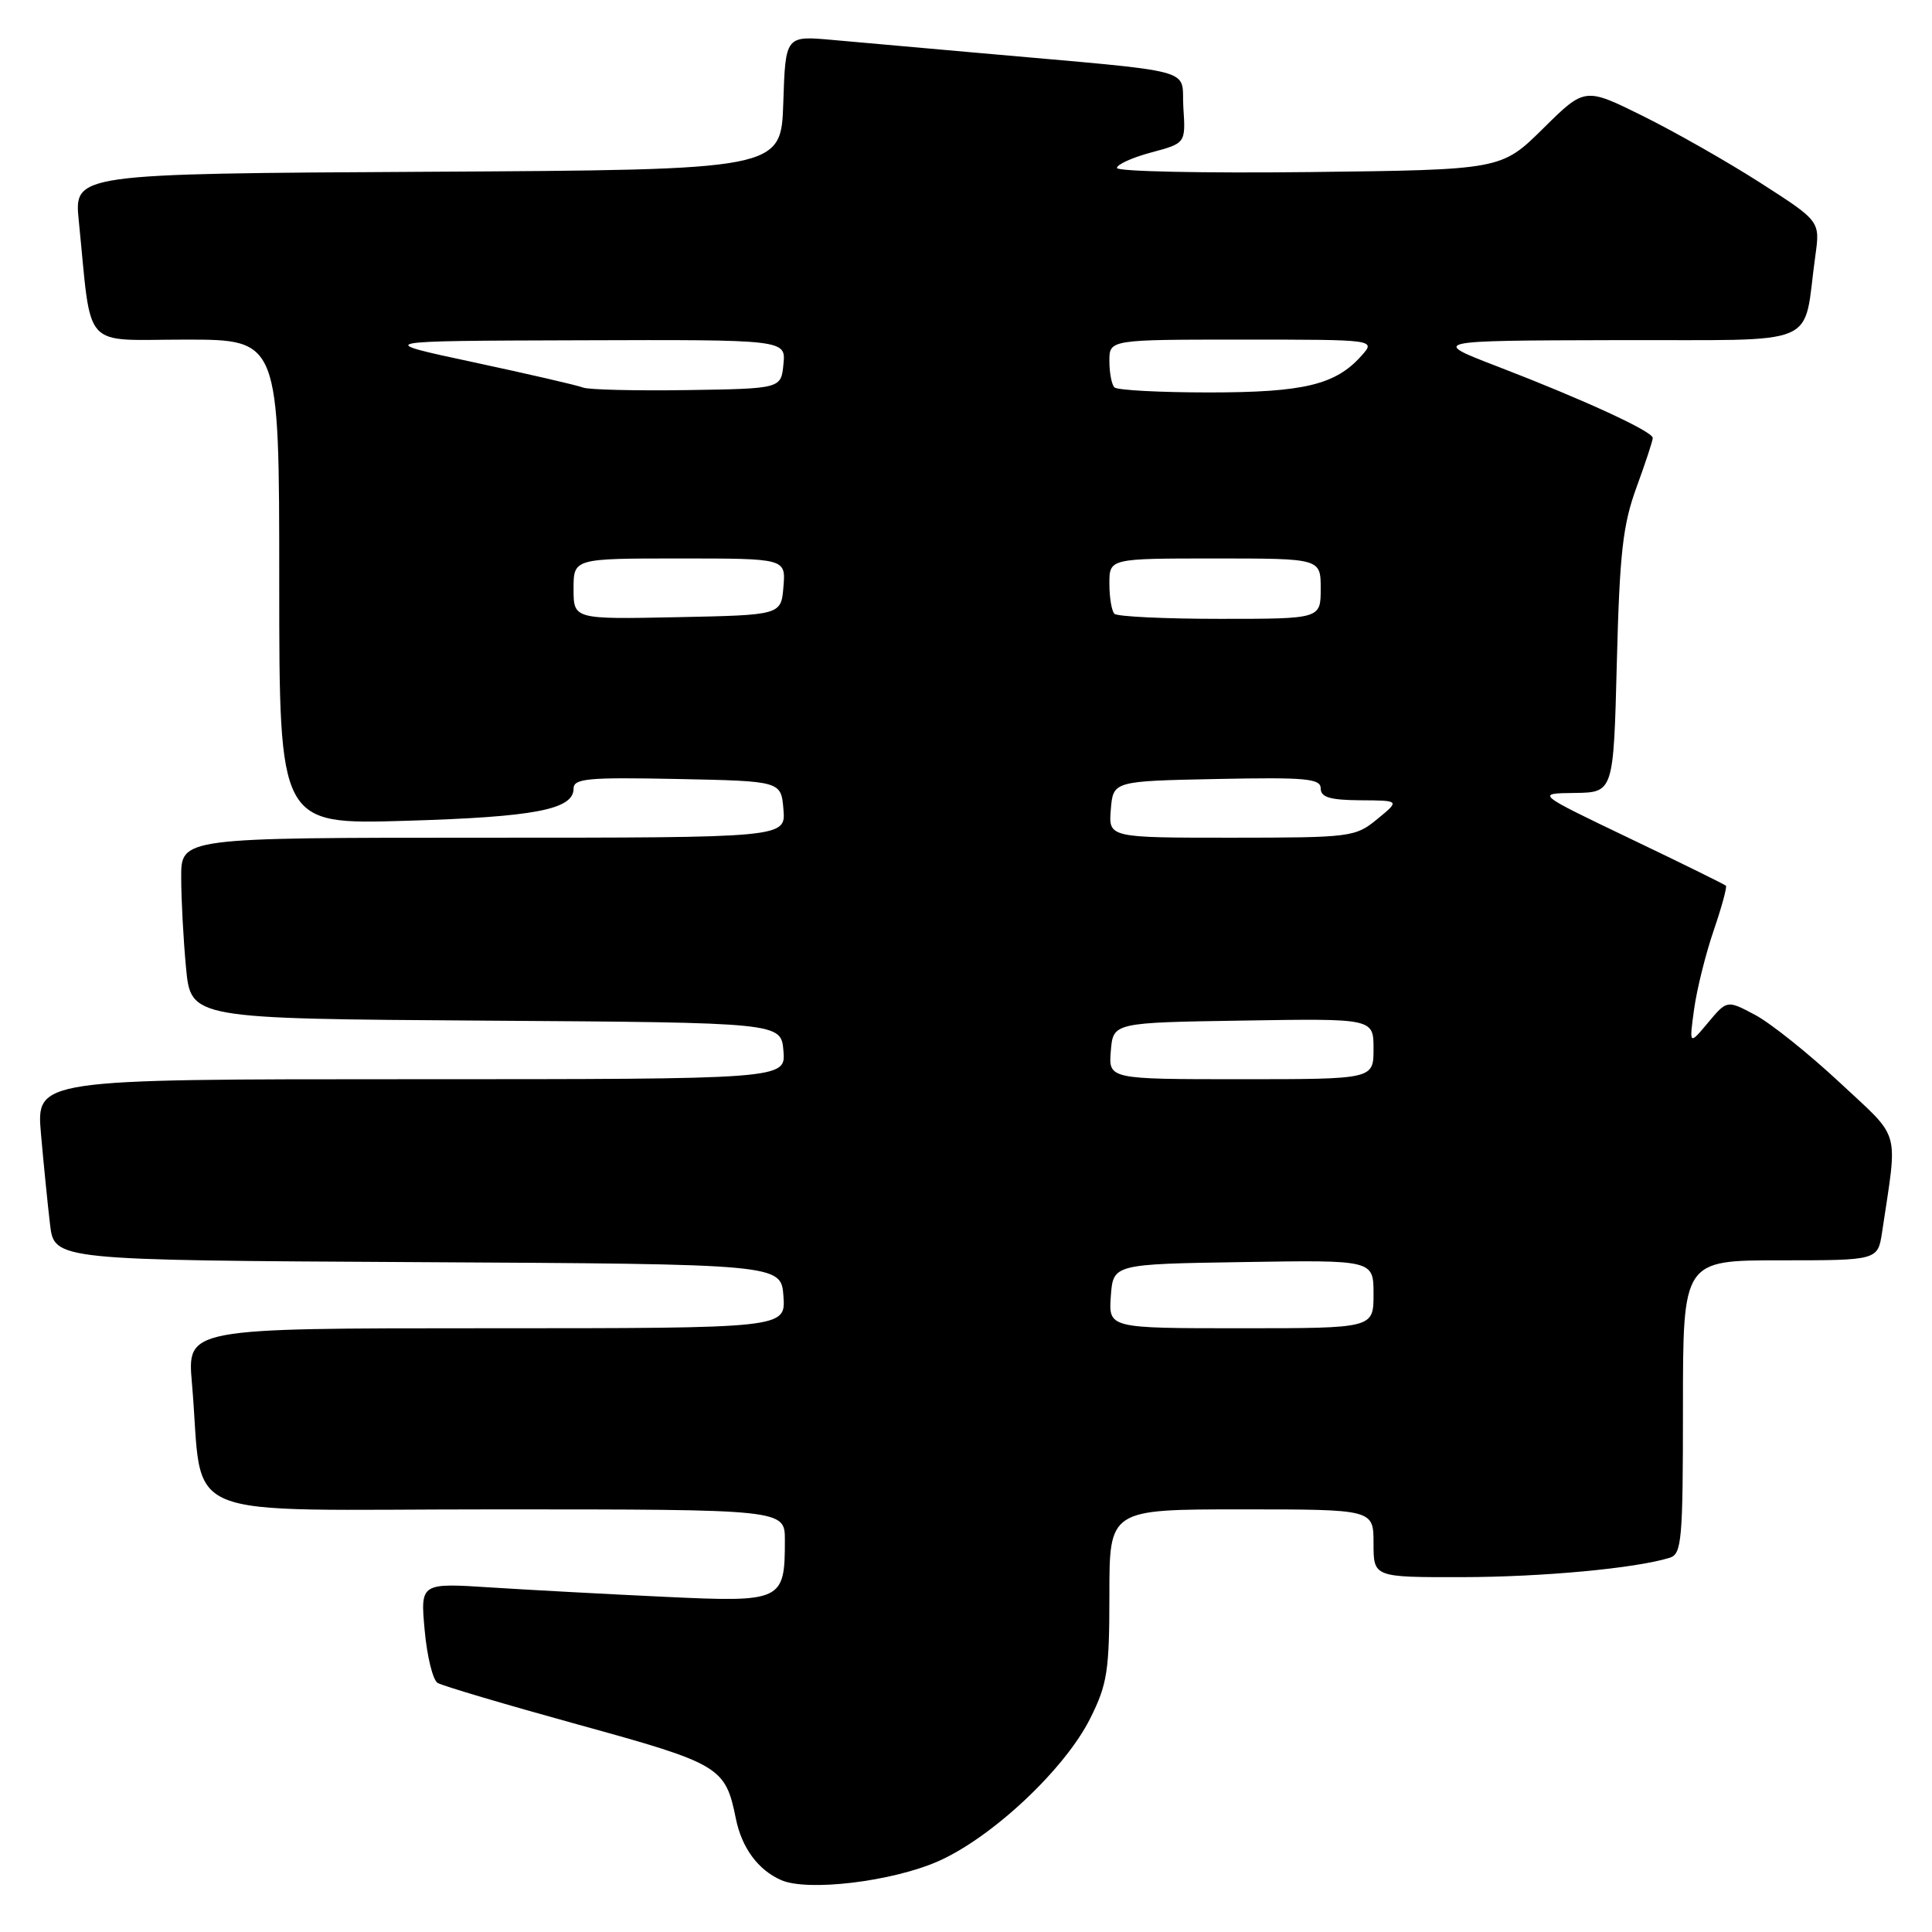 <?xml version="1.0" encoding="UTF-8" standalone="no"?>
<!DOCTYPE svg PUBLIC "-//W3C//DTD SVG 1.1//EN" "http://www.w3.org/Graphics/SVG/1.1/DTD/svg11.dtd" >
<svg xmlns="http://www.w3.org/2000/svg" xmlns:xlink="http://www.w3.org/1999/xlink" version="1.1" viewBox="0 0 256 256">
 <g >
 <path fill="currentColor"
d=" M 124.33 246.62 C 131.51 243.44 141.12 234.40 144.47 227.68 C 146.73 223.15 147.00 221.39 147.00 211.30 C 147.00 200.00 147.00 200.00 164.50 200.00 C 182.00 200.00 182.00 200.00 182.00 204.50 C 182.00 209.00 182.00 209.00 193.75 208.98 C 204.43 208.96 216.76 207.81 221.25 206.41 C 222.84 205.92 223.00 204.07 223.00 186.43 C 223.00 167.00 223.00 167.00 235.91 167.00 C 248.82 167.00 248.82 167.00 249.39 163.25 C 251.47 149.30 251.99 151.12 243.75 143.42 C 239.66 139.61 234.64 135.59 232.58 134.49 C 228.84 132.50 228.84 132.50 226.33 135.50 C 223.82 138.50 223.82 138.50 224.48 133.71 C 224.84 131.08 226.01 126.39 227.07 123.30 C 228.13 120.20 228.86 117.53 228.69 117.36 C 228.52 117.19 222.78 114.36 215.94 111.09 C 203.50 105.13 203.50 105.13 208.65 105.07 C 213.80 105.00 213.80 105.00 214.24 87.75 C 214.61 73.28 215.03 69.55 216.84 64.59 C 218.03 61.34 219.00 58.39 219.00 58.03 C 219.00 57.17 209.81 52.94 198.50 48.59 C 189.50 45.13 189.50 45.13 214.14 45.07 C 241.85 44.99 238.81 46.28 240.54 33.90 C 241.18 29.31 241.18 29.31 233.28 24.24 C 228.93 21.45 221.91 17.46 217.69 15.37 C 210.00 11.56 210.00 11.56 204.47 17.03 C 198.93 22.50 198.93 22.50 173.47 22.80 C 159.46 22.96 148.00 22.72 148.00 22.26 C 148.00 21.79 150.05 20.87 152.55 20.20 C 157.11 18.98 157.11 18.98 156.80 14.24 C 156.46 8.87 159.51 9.68 129.50 7.00 C 122.35 6.37 113.71 5.59 110.29 5.29 C 104.08 4.73 104.08 4.73 103.79 13.62 C 103.50 22.50 103.50 22.50 56.65 22.76 C 9.81 23.02 9.81 23.02 10.44 29.26 C 12.20 46.71 10.67 45.00 24.59 45.00 C 37.00 45.00 37.00 45.00 37.00 77.13 C 37.00 109.26 37.00 109.26 53.75 108.76 C 70.81 108.26 76.00 107.27 76.00 104.50 C 76.00 103.15 77.87 102.98 89.75 103.22 C 103.50 103.50 103.50 103.50 103.81 107.25 C 104.12 111.00 104.12 111.00 64.06 111.00 C 24.00 111.00 24.00 111.00 24.01 116.25 C 24.01 119.14 24.30 124.53 24.65 128.24 C 25.29 134.98 25.29 134.98 64.39 135.24 C 103.50 135.50 103.50 135.50 103.81 139.25 C 104.12 143.00 104.12 143.00 54.46 143.00 C 4.80 143.00 4.80 143.00 5.43 150.25 C 5.78 154.24 6.32 159.63 6.63 162.24 C 7.19 166.98 7.19 166.98 55.34 167.24 C 103.50 167.50 103.50 167.50 103.81 171.75 C 104.11 176.00 104.11 176.00 64.46 176.00 C 24.80 176.00 24.80 176.00 25.43 183.25 C 27.07 201.99 22.31 200.00 65.59 200.00 C 104.00 200.00 104.00 200.00 104.00 204.07 C 104.00 212.16 103.67 212.32 88.15 211.59 C 80.64 211.24 70.27 210.68 65.10 210.35 C 55.70 209.74 55.70 209.74 56.27 216.01 C 56.58 219.46 57.35 222.60 57.98 222.99 C 58.61 223.38 67.02 225.87 76.66 228.53 C 95.45 233.71 96.12 234.11 97.51 241.00 C 98.30 244.86 100.44 247.77 103.50 249.12 C 107.00 250.67 118.22 249.32 124.33 246.62 Z  M 147.19 171.75 C 147.50 167.50 147.50 167.50 164.75 167.23 C 182.00 166.95 182.00 166.95 182.00 171.48 C 182.00 176.00 182.00 176.00 164.44 176.00 C 146.89 176.00 146.89 176.00 147.19 171.75 Z  M 147.19 139.25 C 147.50 135.50 147.50 135.50 164.75 135.23 C 182.00 134.95 182.00 134.95 182.00 138.98 C 182.00 143.00 182.00 143.00 164.44 143.00 C 146.88 143.00 146.88 143.00 147.19 139.25 Z  M 147.19 107.25 C 147.50 103.50 147.50 103.50 161.25 103.22 C 173.04 102.98 175.00 103.16 175.00 104.47 C 175.00 105.64 176.22 106.01 180.25 106.04 C 185.50 106.07 185.50 106.07 182.50 108.53 C 179.59 110.92 179.03 110.99 163.19 111.00 C 146.88 111.00 146.88 111.00 147.19 107.25 Z  M 76.00 78.03 C 76.00 74.00 76.00 74.00 90.06 74.00 C 104.12 74.00 104.12 74.00 103.81 77.75 C 103.50 81.50 103.50 81.50 89.75 81.78 C 76.00 82.06 76.00 82.06 76.00 78.03 Z  M 147.67 81.33 C 147.30 80.97 147.00 79.17 147.00 77.33 C 147.00 74.00 147.00 74.00 161.00 74.00 C 175.00 74.00 175.00 74.00 175.00 78.00 C 175.00 82.00 175.00 82.00 161.67 82.00 C 154.33 82.00 148.03 81.70 147.67 81.33 Z  M 77.25 51.35 C 76.56 51.07 70.03 49.56 62.75 48.00 C 49.50 45.17 49.50 45.17 76.81 45.09 C 104.13 45.00 104.13 45.00 103.81 48.25 C 103.50 51.50 103.50 51.50 91.00 51.69 C 84.12 51.79 77.94 51.64 77.25 51.35 Z  M 147.67 51.33 C 147.30 50.97 147.00 49.39 147.00 47.83 C 147.00 45.00 147.00 45.00 164.65 45.00 C 182.31 45.00 182.31 45.00 180.40 47.14 C 176.97 50.99 172.78 52.00 160.20 52.00 C 153.67 52.00 148.03 51.70 147.67 51.33 Z "/>
</g>
</svg>